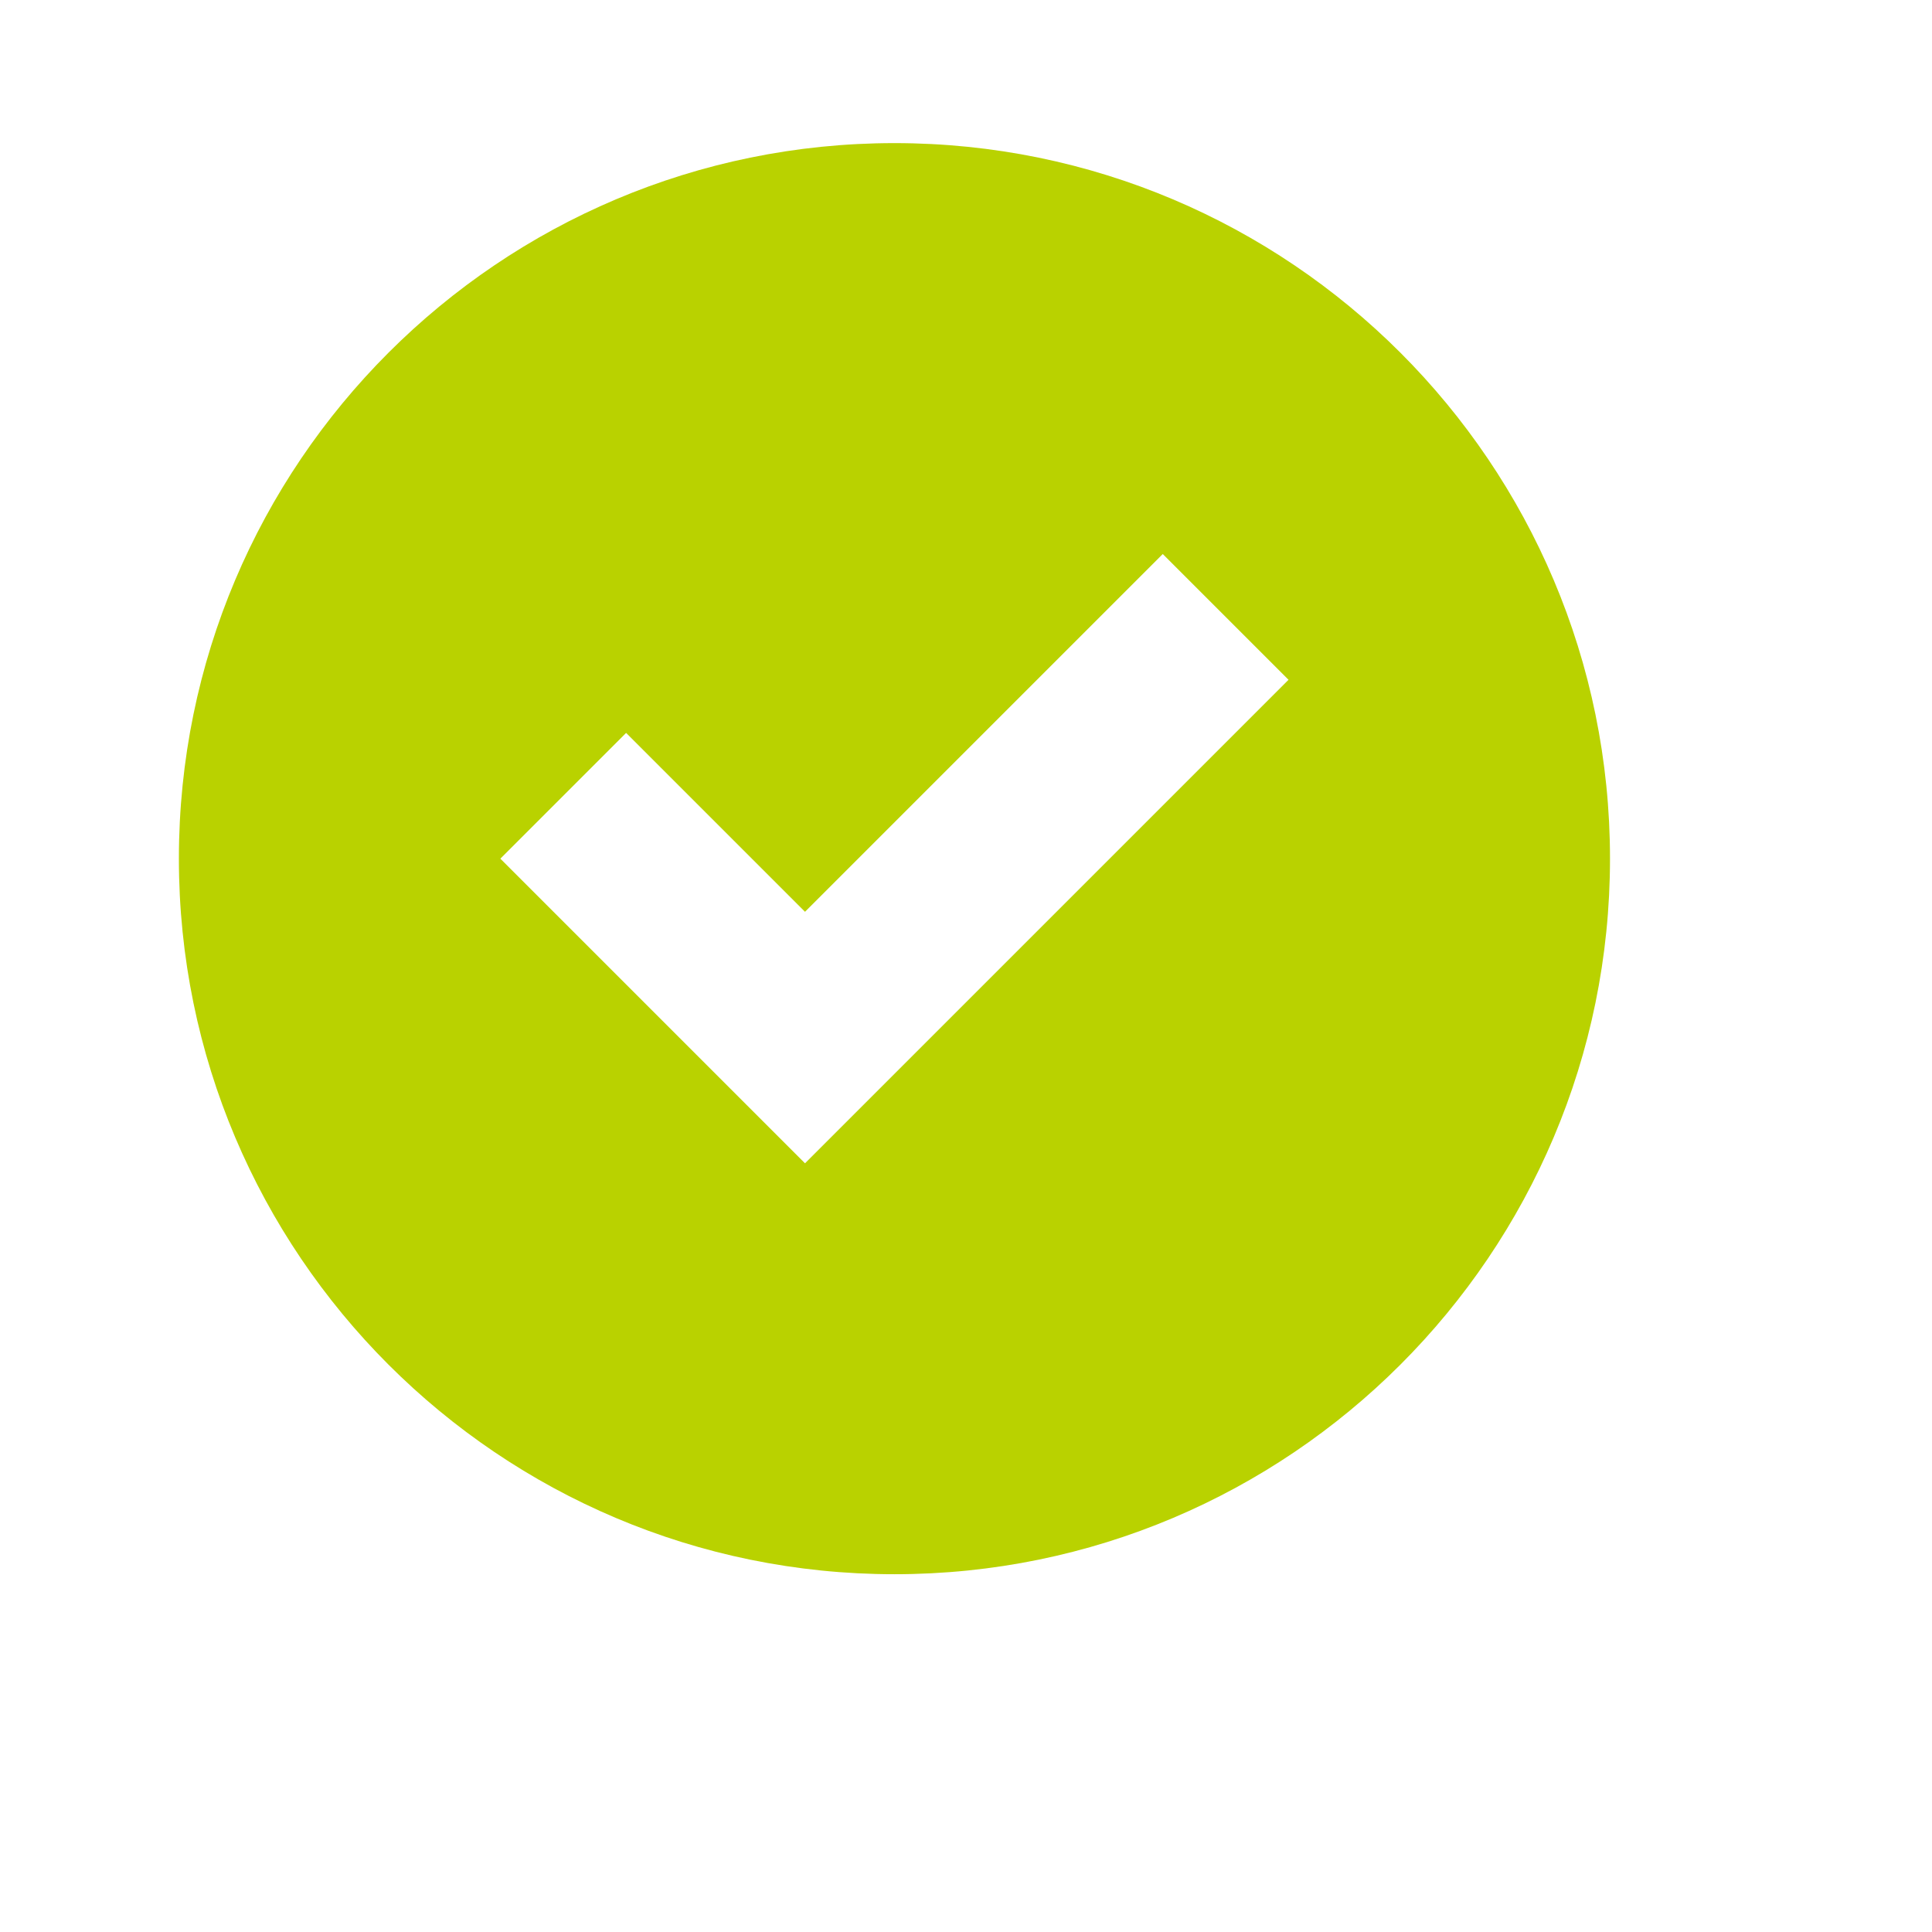 <svg xmlns="http://www.w3.org/2000/svg" version="1.1" width="16" height="16" data-icon="circle-check" viewBox="0.8 -1.6 16.0 21.6">
  <path d="M8 0c-4.418 0-8 3.582-8 8s3.582 8 8 8 8-3.582 8-8-3.582-8-8-8zm3 4.594l1.406 1.406-5.406 5.406-3.406-3.406 1.406-1.406 2 2 4-4z" fill='#B9D200'/>
</svg>